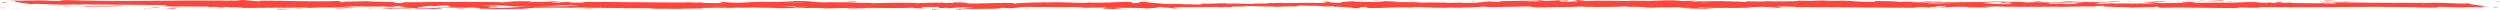 <?xml version="1.0" encoding="utf-8"?>
<!-- Generator: Adobe Illustrator 24.0.0, SVG Export Plug-In . SVG Version: 6.00 Build 0)  -->
<svg version="1.1" id="Layer_1" xmlns="http://www.w3.org/2000/svg" xmlns:xlink="http://www.w3.org/1999/xlink" x="0px" y="0px"
	 viewBox="0 0 774 3" style="enable-background:new 0 0 774 3;" xml:space="preserve">
<style type="text/css">
	.st0{clip-path:url(#SVGID_2_);}
	.st1{fill-rule:evenodd;clip-rule:evenodd;fill:#FF4439;}
</style>
<g>
	<defs>
		<rect id="SVGID_1_" width="774" height="3"/>
	</defs>
	<clipPath id="SVGID_2_">
		<use xlink:href="#SVGID_1_"  style="overflow:visible;"/>
	</clipPath>
	<g class="st0">
		<path class="st1" d="M1,2.4c-1.2,0-0.7,0.1-1,0.1C1.9,2.6,1,2.4,1,2.4z"/>
		<path class="st1" d="M19.9,2l-0.5,0.1L22.3,2H19.9z"/>
		<path class="st1" d="M37.3,2c-1.7-0.2-6.5,0-9.6,0l-0.5-0.1l-1.4,0.2C29.7,2.2,34.7,2,37.3,2z"/>
		<path class="st1" d="M46.9,2.6c-0.5-0.1,1.9-0.1-2.2,0h0.5C45.5,2.6,46,2.6,46.9,2.6z"/>
		<path class="st1" d="M45,2.6C43.1,2.6,46.2,2.8,45,2.6L45,2.6z"/>
		<path class="st1" d="M53.6,2.6l-2.4,0.1c0.5,0.1,2.6,0.1,1.9,0.1C55.5,2.8,55,2.8,53.6,2.6z"/>
		<path class="st1" d="M56,2.4h-1.2C54.8,2.5,55.3,2.5,56,2.4z"/>
		<path class="st1" d="M51.9,2.5l2.6-0.1c-0.2,0-0.5-0.1-1.2,0C53.6,2.4,53.1,2.5,51.9,2.5z"/>
		<path class="st1" d="M50.5,2.5c-1.4-0.1-3.1-0.1-0.7-0.2C45,2.4,45.7,2.5,50.5,2.5z"/>
		<path class="st1" d="M38.3,1.8l-1.9-0.1l-1.7,0.1C35.7,1.8,38.5,1.9,38.3,1.8z"/>
		<path class="st1" d="M68.9,2.8l-1-0.2l-1.9,0.1C67,2.6,68.7,2.6,68.9,2.8z"/>
		<path class="st1" d="M67.7,2.5l2.9-0.1C68.2,2.4,67.7,2.5,67.7,2.5z"/>
		<path class="st1" d="M56.2,2.2l-4.3,0.1l5.3-0.1H56.2z"/>
		<path class="st1" d="M79.2,2.8l-1.7,0.1l2.9-0.1H79.2z"/>
		<path class="st1" d="M85.9,2.8C84.7,2.9,87.6,3,86.2,3c1.9,0,3.4-0.1,4.8-0.2C89.7,2.9,88.1,2.9,85.9,2.8z"/>
		<path class="st1" d="M93.6,2.6c-0.7,0-1.4,0.1-2.4,0.1C92.1,2.8,92.9,2.8,93.6,2.6z"/>
		<path class="st1" d="M75.2,2.4c0.2,0,0.7,0.1,2.2,0.1l-1.2-0.1C75.9,2.4,75.6,2.4,75.2,2.4z"/>
		<path class="st1" d="M76.1,2.4c1.2,0,1.9,0,2.4,0C78.3,2.5,77.5,2.4,76.1,2.4z"/>
		<path class="st1" d="M63.4,2.3c1.7-0.1,5-0.2,1.7-0.4C63.9,2,65.8,2.2,63.4,2.3z"/>
		<path class="st1" d="M73.5,2.3h-2.9c0,0,0.5,0.1-0.2,0.1L73.5,2.3z"/>
		<path class="st1" d="M74.9,2.2l-1.4,0.1h1.2L74.9,2.2z"/>
		<path class="st1" d="M88.8,2.5c1.2-0.1,2.6-0.1,4.1-0.1c-1.7,0-3.4,0-5,0C87.6,2.4,86.9,2.5,88.8,2.5z"/>
		<path class="st1" d="M87.6,2.4c-1.2,0-1.9,0-2.6,0.1c1,0,1.9,0,2.9,0C88.1,2.4,88.1,2.3,87.6,2.4z"/>
		<path class="st1" d="M97.9,2.6c-0.7,0-1.4-0.1-2.2-0.1C96.5,2.5,97.6,2.6,97.9,2.6z"/>
		<path class="st1" d="M83.3,2.5c0.7,0,1.2-0.1,1.7-0.1c-0.7,0-1.4,0-2.2,0L83.3,2.5z"/>
		<path class="st1" d="M112.5,1.3c-0.2,0.1-3.6,0.2-6.2,0.1c-2.9,0.1-1,0.6,1.4,1c0-0.1,0-0.1,2.9-0.2c-1-0.1-6.2-0.2-3.8-0.4
			c3.8-0.1,3.1,0,5,0.1c-1.4-0.2,4.8-0.2,4.1-0.6l-3.4,0.1C112.2,1.4,113.4,1.4,112.5,1.3z"/>
		<path class="st1" d="M102.4,2.4h-1.2c1.4,0,2.4,0.1,4.1,0.2c1.9-0.1,2.4-0.1,2.4-0.2H102H102.4z"/>
		<path class="st1" d="M96,2.4c1-0.1,3.8-0.2,1.9-0.5c-3.4,0-2.4,0.1-4.5,0.2C99.1,2.2,91.9,2.3,96,2.4c-1.2,0-2.2,0-3.1,0
			C93.8,2.4,94.8,2.5,96,2.4l-0.2,0.1L96,2.4c1.7,0,0.2,0-0.2,0h5.5C100,2.4,98.6,2.4,96,2.4z"/>
		<path class="st1" d="M70.4,1.7c-0.5,0-0.7,0.1-2.2,0.1c-1.2,0,0-0.1,0-0.1c-0.7,0-2.9,0.1-0.2,0.2h0.5c2.2,0.1,5,0.2,4.8,0.2
			C72.5,1.9,71.8,1.8,70.4,1.7z"/>
		<path class="st1" d="M83.3,2l4.5-0.1l-2.4-0.1l0.2,0.1C83,1.8,83.5,1.9,83.3,2z"/>
		<path class="st1" d="M108.4,2.5l-0.5,0.1l2.6-0.2L108.4,2.5z"/>
		<path class="st1" d="M114.4,2.5l-0.2,0.1l1.7-0.1H114.4z"/>
		<path class="st1" d="M443,0.6l-0.2,0.1C443.2,0.6,443.5,0.6,443,0.6z"/>
		<path class="st1" d="M261.8,2.5c1.9,0.1,4.1,0.4,3.8,0.2l-0.7-0.1C263.7,2.5,262.5,2.5,261.8,2.5z"/>
		<path class="st1" d="M362.6,1.4h-0.5c-0.5,0.1-1,0.1-1.4,0.1C361.4,1.6,361.9,1.6,362.6,1.4z"/>
		<path class="st1" d="M364,0.7l2.6,0.1C365.9,0.8,365.2,0.8,364,0.7z"/>
		<path class="st1" d="M506.4,0.4l1.7-0.1C505.5,0.2,506.7,0.4,506.4,0.4z"/>
		<path class="st1" d="M175.9,2.4c1.7,0.1,3.1,0.1,4.3,0.1C178.1,2.4,176.4,2.3,175.9,2.4z"/>
		<path class="st1" d="M449,2.4c0.7,0,1.2-0.1,1.2-0.1C449.2,2.3,448.7,2.3,449,2.4z"/>
		<path class="st1" d="M185,2.5c-0.2,0-0.5,0-1,0c-1.2,0-2.4,0-4.1,0C181.7,2.6,183.3,2.6,185,2.5z"/>
		<path class="st1" d="M138.6,2.5C137.4,2.5,138.3,2.6,138.6,2.5L138.6,2.5z"/>
		<path class="st1" d="M132.4,1.9c0.2,0,0.5,0,0.5-0.1L132.4,1.9z"/>
		<path class="st1" d="M136.9,2.5c-0.5,0-0.7,0-1.2,0C135.7,2.5,135.9,2.6,136.9,2.5z"/>
		<path class="st1" d="M299.4,0.6c-1.9,0.2-3.1,0.2-4.5,0.1l1.4,0.5L299.4,0.6z"/>
		<path class="st1" d="M476.3,0.5l-3.1-0.1c3.8-0.2,6.7-0.1,3.6-0.4c-0.5,0.5-12.4,0-12.9,0.6l-2.2-0.1c0.7,0,0.7,0,1.2,0
			c-4.1-0.2-3.1,0.4-8.4,0.4c-1.9,0-3.1-0.1-1.9-0.1l-4.1,0.1c-1.2,0-1-0.1,0.2-0.1h-6.2c-1,0.1-2.9,0.2-3.8,0.2
			c-1.7-0.1,0.7,0,0.5-0.1L435.6,1c-1.4-0.1,1.4-0.2,3.8-0.2c-3.4-0.5-2.9,0.1-9.8-0.1l3.4-0.1c-2.2-0.4-4.8-0.2-8.4-0.4
			c1,0.1,7.4,0.5,3.6,0.6c-1,0-2.4-0.1-4.5,0c0-0.2-1.9-0.1-4.5-0.1l0.2-0.2c-2.6,0.1-2.4,0.2-4.1,0.4c-3.1,0-3.6-0.2-4.3-0.4
			c-4.8,0,3.4,0.4-2.4,0.4c-4.1-0.1-6.7,0-11.5,0.1c-2.9-0.1,0.5-0.1-0.5-0.2l-2.4,0.2c-0.7,0-0.5-0.1-0.2-0.1
			c-2.2,0.1-0.2,0.2-3.4,0.4c-1,0.2-6.7-0.4-10.8-0.1c-1-0.1,0.5-0.1,0.2-0.2c-5.5,0.2-4.8,0.1-9.3,0.5l-3.8-0.1
			c2.9,0.2-0.7,0.4-4.1,0.6c1,0.1,1.9,0.1,2.4,0.2l-5,0.1c-0.7,0,0-0.1,0.7-0.2c-0.2,0-0.7,0-1,0.1c-1.9-0.1-1-0.2,0.5-0.4
			c0.7,0,1.2,0.1,1.9,0.1c1.2-0.1,2.4-0.4,2.2-0.5c-0.2,0-1,0-1.7,0.1c0.2,0,0.5-0.1,0.5-0.1c-0.2,0-0.7,0-1.4,0.1l-1.2-0.2
			l-0.2,0.1l-6.7-0.1c-4.8,0.2-8.9,0.7-16.5,0.8c1.9-0.2,0.5-0.4,0.5-0.6c2.2,0.2,6-0.1,9.8,0c-2.2,0-1.7-0.1-1.2-0.2l-6.9,0.2
			c0.2-0.2-1.4-0.1-3.4-0.2c1.4,0.4-5.3,0.2-8.1,0.4c-0.2-0.1,0.5-0.2,4.1-0.2c-3.8-0.2-5,0.5-8.9,0.2c1,0,1.2,0,1.7,0
			c-1.9,0.1-6.9,0-5.7-0.1h1c-5.7,0-17.2,0-18,0.4c0,0,0.7-0.4,1.2-0.5l-10.1,1.1c1-0.2-2.6-1,2.2-1.1c-1.4,0-3.1-0.1-5.7,0
			c1,0,2.4,0.4,1,0.5c-3.4-0.4-2.4-0.1-6.7-0.5c1.4,0.1-0.2,0.5-2.4,0.5c0.2-0.1-0.2-0.5,0.7-0.5h-6c1.4-0.1,0.2-0.4-1-0.5
			c0.5,0.1-4.8,0-6.2,0l2.4,0.1c-6.2-0.1-6,0.6-12.2,0.6c0.7-0.1,1.9-0.6-1.2-0.6c-1.4,0.2-6.2,1.1-11.7,1.2l-1-0.1L241.2,2
			c2.6-0.4,9.8-1.1,13.6-1.3c-2.4-0.1-0.7-0.1-4.1-0.1c-1.2-0.1,1.9-0.2,2.9-0.2l-7.9-0.1c0.2,0.2-6,0.2-5.7,0.5l8.6-0.2
			c0.2,0.2-5,0.7-10.5,0.7c-1.4-0.1,1-0.5,1-0.6c-0.7,0.1-5.3,0.1-6,0.1l2.4-0.1c-3.1-0.1-5,0.4-8.9,0.1c-1.2,0-3.8-0.4-4.1-0.2
			c2.2,0.4,2.6,1.2,1.2,1.4c-0.5,0-6.9-0.2-8.4-0.5c-2.2-0.2,3.1-0.6,1.4-0.7c0,0.1-1.2,0.1-1.7,0.2c-1.4-0.1,0.5-0.2-2.4-0.2
			c-0.5,0.2-6,0-1.4,0.2c-2.9,0.1-3.1,0-6.5,0c1.2,0.1-3.1,0.6-6,0.7c0.2-0.1-0.5-0.1-0.7-0.2c-6,0-9.1-0.1-14.8-0.1
			c-0.5-0.1-3.1-0.1-2.2-0.2c-0.7,0-1.4,0.1-3.3,0.1c-3.4-0.2,3.8,0,1.2-0.4c-0.2,0.1-4.5,0.2-6.9,0.4c0.7,0.2,5.7,0,8.1,0
			c0,0.4-4.3,0.7-10.1,0.8c-4.5,0.1-1.9-0.2-2.9-0.1c-8.6,0-7.4,0.6-14.6,0.4c-2.9-0.2-0.2-0.4-0.7-0.6c3.8-0.1,5.7,0.1,8.4,0.1
			l-3.1-0.1c1.2-0.1,3.8-0.1,5,0c-2.4-0.2-14.6,0-21.3-0.2c-1.2,0.1-3.4,0.1-2.2,0.2h2.2c1.9,0.1-4.1,0.2-1.2,0.4
			c-2.9,0.1-6,0.4-10.1,0.2L129,2c0,0.1,2.6,0.1,3.8,0.1c-1.7,0.1-6.2-0.4-7.9,0l2.9,0.1c-2.9,0.1-6.5,0.4-9.8,0.4
			c1.7,0.2,0.7,0,3.4,0.2c-2.2-0.4,9.1,0,5.5-0.4c2.6,0.4,4.5,0.1,7.9,0.4c0-0.1-1.2-0.1,1.7-0.1l0.7-0.1h0.2h-0.2
			c-0.7,0-1.2-0.1-1.4-0.1c1.4-0.2,6.2-0.1,7.9-0.2c1.7,0-0.7,0.1,0.2,0.1l2.4-0.1c0.2,0.1,4.8,0.2,0.5,0.4h3.8
			c2.2,0.1,5.3,0.1,7.2,0.1c1.7,0,4.5-0.2,2.9,0l5-0.4c5.7,0,12-0.2,18.7,0c1.9,0,4.1-0.1,7.2,0l0.7,0.1c2.4,0,7.4,0.1,8.6,0
			c2.6,0.4,12.2,0.1,16.5,0.1l0.2-0.2c3.1,0,6,0,9.8-0.1l-0.2-0.1c2.9,0,8.1,0.2,13.2,0.2c-0.2,0.1-1.7,0-2.6,0
			c6.2,0.4,12.9-0.2,18.4,0c1.4,0,2.4,0,3.4,0h-0.2l0.5,0c0.7,0,1.2,0.1,1.9,0.1c-0.5,0-1.2-0.1-1.7-0.1c1,0,2.6,0,4.3-0.1l0.7,0.2
			h0.5c1.7,0.1,1.2-0.1,0.5-0.2c0.7,0,1.4-0.1,2.2-0.1c1.2,0.4,4.1-0.1,6,0.2c1-0.1,7.9-0.1,8.9-0.5c0,0,0.5,0.1-0.2,0.1
			c1.7,0,3.6,0.1,5,0l0.7,0.2l3.8-0.4c2.4,0.1,3.4,0.2,1,0.4c5.7-0.2,4.5-0.1,9.3-0.4L302.3,2c1.7,0,4.5-0.2,5.5-0.1
			c3.8,0.2,18.9,0,28.7,0.4c-1.9-0.5,4.5,0.2,5-0.1c0.5,0.1,1.9,0.1,0.2,0.2c5-0.1,7.7,0.1,11-0.1c0.5,0.1-1,0.1-0.5,0.2
			c0.5,0,1.7-0.1,2.2,0c0.5,0.1-0.7,0.1-1.4,0.1c5,0,5.7-0.4,6-0.6c2.6,0.1,3.8,0.1,5.7-0.1c1,0.1,2.4,0.2-0.7,0.2
			c1.7,0,11,0.1,11-0.1c0.5,0.1,2.4,0,2.9,0c4.1,0,4.3,0,8.4,0h-1.2c1.7-0.4,3.4-0.1,6.5-0.1c7.2,0.2,3.1-0.1,10.3,0.1l-0.5-0.2
			c0.7-0.4,6.5,0.2,10.5,0.1l-1.4-0.1c2.4-0.1,6.5,0.6,8.6,0.6c0.5,0-0.7,0-1.4,0.1c6,0.2,0.7-0.2,5.3-0.4c0.7,0.1-1,0.4,1.9,0.4
			c1.4,0.1,8.6-0.5,12.9-0.1c-1-0.1-1.9-0.2,0.2-0.2c3.1,0,8.6,0.4,11.5,0.1c0.5,0,0.5,0,0.5,0.1c2.4-0.1,7.9-0.1,9.3-0.4
			c2.2,0.6,15.1-0.4,15.1,0.2h7.4h-0.2c4.8,0,6.5-0.1,8.1-0.2c1.2,0,0.2,0.1,0.2,0.1c6.9,0.1,7.7,0.1,13.6-0.2l0.7,0.2
			c1.7-0.1,10.1,0.4,17,0.1c0,0-0.2,0.1-0.7,0.1c7.7-0.2,18.4,0.5,21.3-0.1l5-0.1c-6.7,0,1-0.4-1.7-0.5c2.6,0,6.7,0.2,3.6,0.2h-0.5
			c-1.2,0.4,8.1,0.1,7.9,0.4c12.9,0,25.6,0.2,37.8,0.2l-1.4-0.2h4.3c1.2,0.1,1.4,0.2-1.4,0.2c1.4-0.1,5-0.4,5-0.5
			c6,0.1-2.2,0.4-0.5,0.4h2.4h-0.5c1.9-0.1,2.2-0.2,5.7-0.2c2.4,0,1.2,0.1,2.2,0.2c0,0,0.2,0,1.4,0h5.3l-2.2-0.2
			c2.4-0.1,5,0,2.6-0.2c3.6,0.4,19.9,0.1,22,0.2C642.4,2,645.7,2,649.5,2c-1,0-1.7-0.2,1.9-0.2c-1.2,0.5,6.5,0.2,9.3,0.6
			c-2.6-0.2,10.1-0.1,6-0.4c2.9,0,0.2,0.2,2.4,0.4c6.9-0.2,15.3,0.1,23.9,0.1c0.2-0.1-1.2-0.1,0.5-0.2l4.5,0.1
			c1.7,0,1.7-0.4,4.5-0.1c-0.5,0-1.2-0.1,0-0.1c17,0.2,34.5-0.4,51.5,0.2c-2.4-0.1-0.7-0.1,1-0.1c-1.2,0,0-0.1-0.2-0.2l7.2,0.2
			c1.2-0.2,7.7,0,8.4-0.2h-2.2c3.1-0.2-4.1-0.6-3.8-1.1c-3.4,0.4-8.9-0.5-14.4,0c-1.2-0.1,1-0.1,0.5-0.2c-1.4,0.1-3.1,0.2-6.2,0.1
			h0.2c-8.9,0-12.7-0.1-22.5-0.2l0.7,0.2c-2.2,0-2.6-0.1-3.6-0.1c-2.4,0.2,6,0,3.8,0.4c-2.9-0.4-15.1,0-17-0.5c-3.4,0,1,0.2-2.4,0.2
			l-1-0.1l-0.5,0.1c-2.2,0-3.1-0.1-3.4-0.2c0.5,0,1.4,0,2.2,0c-2.9-0.1-7.9,0-8.9,0l3.1,0.1c-8.9,0.1-19.9,0-28.5,0.2l0.7,0.1
			c-6.7,0.1-5.3-0.1-12.4,0h0.2c-1.4,0.1-3.4,0.1-5.3,0.1c1.9-0.1-3.4-0.2-1-0.4c-7.2,0.1-3.6,0.1-8.1,0.5l-1.2-0.1
			c-1.9-0.1-1.9,0-5.5,0c2.9-0.1-2.4-0.2,1-0.4c-7.7-0.4-11.2,0.4-14.8-0.1c-3.6,0.4,6.5,0.2,4.5,0.4c1.7,0.1-2.9,0.4-5.3,0.2
			c-2.4,0-4.1-0.5-10.3-0.5c0.7,0,0.7,0,1.2,0c-2.4-0.1-4.5,0.1-7.2,0c-1.7,0.2-3.6,0-4.1,0.2l5.5-0.1c-3.1,0.1-6.2,0.5-11.2,0.2
			c0.5-0.1,1.9-0.1,3.1-0.2c-1.4-0.1-2.9,0-4.5,0c0.5-0.4,6.7-0.1,10.3-0.4c-1.7-0.1-6.5,0.2-4.8-0.1c-2.4,0.5-6,0-10.1,0.2l0.2-0.2
			c-0.7,0-1.9,0.1-3.1,0.1l2.2-0.2c-3.3,0.2-6.5-0.1-9.6-0.1c6.7,0,1.4,0.2,4.3,0.4c-8.4,0.2-4.8-0.5-14.1-0.4
			c1.2,0,4.8,0.1,2.6,0.2c-1.7,0-4.1-0.1-5.3-0.2c-6.2,0,1,0.2-1.7,0.4c-2.2-0.2-3.1,0.1-5.7,0.1V0.5c-6.9-0.1-1.9,0.4-8.1,0.2
			l2.6-0.2l-3.4,0.1l0.7-0.2c-3.6,0.1-4.8,0.1-8.1,0c0.7,0.1-0.5,0.4-3.6,0.4c-2.2-0.1,1.2-0.2-3.1-0.1c1-0.1,2.2-0.2,4.1-0.1
			l1.2-0.1c-2.4-0.1-5.7,0-7.4,0c0.7,0,1.4,0,1.7,0l-6.5,0.2c-1-0.1-0.2-0.1,0.5-0.2c-1.2,0-2.2,0.1-4.1,0.1
			c0.5-0.1,0.5-0.4,3.1-0.4l-6,0.1c-0.5-0.1-3.1-0.2-2.4-0.2c-3.4-0.1-8.1,0.4-12.7,0.1c-0.2,0-0.7,0.1-1.7,0.1
			c-4.3,0-7.9-0.2-12.9,0L488.5,0c-3.8,0.1,3.8,0.4-2.6,0.5c-4.5,0.1-1.7-0.2-3.4-0.4c-2.2,0.1-6.2,0.4-10.5,0.2
			C473.9,0.5,475.1,0.6,476.3,0.5z M428.4,0.6c1,0,2.9-0.1,3.4,0C430.8,0.8,430.1,0.7,428.4,0.6z M355.6,1.1c0.7-0.1,1.7,0,2.9,0
			C357.6,1.2,356.6,1.2,355.6,1.1z M152.5,2.4C154.6,2.5,153.9,2.4,152.5,2.4L152.5,2.4z M148.1,2.3C147.9,2.4,147.9,2.4,148.1,2.3
			c0,0,1,0,2.2,0C150.1,2.3,149.6,2.3,148.1,2.3z M610.3,2.3h-0.7C611.3,2.2,610.8,2.2,610.3,2.3z"/>
		<path class="st1" d="M363.8,0.8l0.5,0.1C364.5,1,364.5,0.8,363.8,0.8z"/>
		<path class="st1" d="M506.2,0.5h0.2V0.4L506.2,0.5z"/>
		<path class="st1" d="M214.9,0.7c1,0,1.4,0.1,1.7,0.1C216.6,0.8,216.4,0.7,214.9,0.7z"/>
		<path class="st1" d="M125.4,2.6h2.9c-1.4,0-1.9,0-2.4-0.1C125.9,2.6,126.4,2.6,125.4,2.6z"/>
		<path class="st1" d="M101.5,1.4c-0.5,0-1,0-1.2,0v0.1C102.2,1.6,103.4,1.6,101.5,1.4z"/>
		<path class="st1" d="M123,2c-0.2-0.1-1.9-0.1-3.8-0.1h0.2C118.7,2.2,120.9,2.2,123,2z"/>
		<path class="st1" d="M118.5,1.9c-0.5,0-1.2,0-1.7,0C116.6,2,117.5,1.9,118.5,1.9z"/>
		<path class="st1" d="M142.9,2.4c-1,0-0.5,0.2-1.2,0.1C140.7,2.8,147.9,2.3,142.9,2.4z"/>
		<path class="st1" d="M121.3,1.6l0.7,0.1l1-0.1H121.3z"/>
		<path class="st1" d="M136.7,1.7h-3.1c0,0-0.2,0-0.7,0.1C134.5,1.7,136.7,1.7,136.7,1.7z"/>
		<path class="st1" d="M125.6,1.4h0.7l2.4,0.1L125.6,1.4z"/>
		<path class="st1" d="M169.7,1.7h3.4c0.2-0.1-0.5-0.1-1.9-0.1C170.4,1.6,169.2,1.7,169.7,1.7z"/>
		<path class="st1" d="M159.6,1.2c1,0,1,0.1,1.4,0.1V1.1L159.6,1.2z"/>
		<path class="st1" d="M169.4,1.1c0.2-0.1,4.8-0.2,0.7-0.1C169.7,1,166.3,1.1,169.4,1.1z"/>
		<path class="st1" d="M220.2,1.4h-1l0.2,0.4L220.2,1.4z"/>
		<path class="st1" d="M264.9,0.5c-4.1-0.1-1,0.2-4.5,0.1c-1,0.1,2.9,0.1,1.9,0.1C264.7,0.6,265.9,0.7,264.9,0.5z"/>
		<path class="st1" d="M262.3,0.7c-0.5,0-0.7,0-1.2,0C261.8,0.8,262.1,0.7,262.3,0.7z"/>
		<path class="st1" d="M766.8,2.4l2.6,0.1l-1.7-0.1H766.8z"/>
		<path class="st1" d="M771.8,2.2l0.7,0.2l1.4-0.2C773.5,2.2,772.3,2.3,771.8,2.2z"/>
		<path class="st1" d="M421.2,0.1c0.2,0.1,0.7,0.1,1.9,0.1L421.2,0.1z"/>
		<path class="st1" d="M456.2,0.4h-0.7l1.2,0.2L456.2,0.4z"/>
		<path class="st1" d="M485.4,0c-1.2,0-2.6,0-3.8,0C484.2,0,485.6,0.4,485.4,0z"/>
		<path class="st1" d="M773,0.6c1.2,0,0.7-0.1,1-0.1C772.1,0.4,773,0.6,773,0.6z"/>
		<path class="st1" d="M754.1,1l0.5-0.1l-2.9,0.2L754.1,1z"/>
		<path class="st1" d="M736.7,1c1.7,0.2,6.5,0,9.6,0l0.5,0.1l1.4-0.2C744.3,0.8,739.3,1,736.7,1z"/>
		<path class="st1" d="M727.1,0.4c0.5,0.1-2.2,0.1,2.2,0h-0.5C728.5,0.4,728,0.4,727.1,0.4z"/>
		<path class="st1" d="M729,0.4C730.9,0.4,727.8,0.2,729,0.4L729,0.4z"/>
		<path class="st1" d="M720.4,0.4l2.4-0.1c-0.5-0.1-2.6-0.1-1.9-0.1C718.5,0.2,719,0.2,720.4,0.4z"/>
		<path class="st1" d="M718,0.6h1.2C719.2,0.5,718.7,0.5,718,0.6z"/>
		<path class="st1" d="M722.1,0.5l-2.6,0.1c0.2,0,0.5,0.1,1.2,0C720.4,0.6,720.9,0.5,722.1,0.5z"/>
		<path class="st1" d="M723.5,0.5c1.4,0,3.1,0.1,0.7,0.2C729,0.6,728.3,0.5,723.5,0.5z"/>
		<path class="st1" d="M735.7,1.2l1.9,0.1l1.4-0.1C738.3,1.2,735.5,1.1,735.7,1.2z"/>
		<path class="st1" d="M705.1,0.2l1,0.2l1.9-0.1C707,0.4,705.3,0.4,705.1,0.2z"/>
		<path class="st1" d="M706.3,0.5l-2.6,0.1C705.8,0.6,706.3,0.6,706.3,0.5z"/>
		<path class="st1" d="M717.8,1l4.3-0.2L716.8,1H717.8z"/>
		<path class="st1" d="M694.8,0.2l1.7-0.1l-2.9,0.2L694.8,0.2z"/>
		<path class="st1" d="M688.1,0.2c1.2-0.1-1.4-0.2-0.2-0.2c-1.9,0-3.4,0.1-4.8,0.2C684.3,0.1,685.9,0.1,688.1,0.2z"/>
		<path class="st1" d="M680.4,0.4c0.7,0,1.4-0.1,2.4-0.1C681.9,0.2,681.1,0.2,680.4,0.4z"/>
		<path class="st1" d="M698.8,0.6c-0.2,0-0.7-0.1-2.2-0.1l1,0.1C698.1,0.6,698.4,0.6,698.8,0.6z"/>
		<path class="st1" d="M697.9,0.6c-1.2,0-1.9,0-2.4,0C695.7,0.5,696.5,0.6,697.9,0.6z"/>
		<path class="st1" d="M710.6,0.7c-1.7,0.1-4.8,0.2-1.7,0.4C710.1,1,708.2,0.8,710.6,0.7z"/>
		<path class="st1" d="M700.5,0.7h2.9c0,0-0.5-0.1,0.2-0.1L700.5,0.7z"/>
		<path class="st1" d="M699.1,0.8l1.4-0.1h-1.2L699.1,0.8z"/>
		<path class="st1" d="M685.2,0.5c-1.2,0.1-2.6,0.1-4.1,0.1c1.7,0,3.4,0,5,0C686.4,0.6,687.1,0.5,685.2,0.5z"/>
		<path class="st1" d="M686.4,0.6c1.2,0,1.9,0,2.6,0c-1,0-1.9,0-2.9,0C685.9,0.6,685.9,0.7,686.4,0.6z"/>
		<path class="st1" d="M676.1,0.4c0.7,0,1.4,0.1,2.2,0.1C677.5,0.5,676.4,0.4,676.1,0.4z"/>
		<path class="st1" d="M690.7,0.5c-0.7,0-1.2,0.1-1.7,0.1c0.7,0,1.4,0,2.2,0L690.7,0.5z"/>
		<path class="st1" d="M661.5,1.7c0.2-0.1,3.4-0.2,6.2-0.1c2.9-0.1,1-0.7-1.4-1c0,0.1,0,0.1-2.9,0.2c1,0.1,6.2,0.2,3.8,0.4
			c-3.8,0.1-3.1,0-5-0.1c1.4,0.2-4.8,0.2-4.1,0.6l3.4-0.1C661.8,1.6,660.6,1.6,661.5,1.7z"/>
		<path class="st1" d="M671.6,0.6h1.2c-1.4,0-2.4-0.1-4.1-0.2c-1.9,0.1-2.4,0.1-2.4,0.2h5.7H671.6z"/>
		<path class="st1" d="M678,0.6c-1,0.1-3.6,0.2-1.9,0.4c3.4,0,2.4-0.1,4.5-0.2C674.9,0.8,682.1,0.7,678,0.6c1.2,0,2.2,0,3.1,0
			C680.2,0.6,679.2,0.5,678,0.6l0.2-0.1L678,0.6c-1.7,0-0.2,0,0.2-0.1l-5.5,0.1C674,0.6,675.4,0.6,678,0.6z"/>
		<path class="st1" d="M703.6,1.3c0.5,0,0.7-0.1,2.2-0.1c1.2,0,0,0.1,0,0.1c0.7,0,2.9-0.1,0.2-0.2h-0.5c-2.2,0-5-0.2-4.8-0.2
			C701.5,1.1,702.2,1.2,703.6,1.3z"/>
		<path class="st1" d="M690.7,1l-4.5,0.1l2.4,0.1V1.1C691,1.2,690.5,1.1,690.7,1z"/>
		<path class="st1" d="M665.6,0.5l0.5-0.1l-2.6,0.2L665.6,0.5z"/>
		<path class="st1" d="M659.6,0.5l0.2-0.1l-1.7,0.1H659.6z"/>
		<path class="st1" d="M512.2,0.5c-1.9-0.1-4.1-0.4-3.8-0.2l0.7,0.1C510.3,0.5,511.5,0.5,512.2,0.5z"/>
		<path class="st1" d="M411.4,1.6h0.5c0.5,0,1-0.1,1.4-0.1C412.8,1.4,412.1,1.6,411.4,1.6z"/>
		<path class="st1" d="M410,2.3l-2.6-0.1C408.1,2.2,408.8,2.2,410,2.3z"/>
		<path class="st1" d="M267.6,2.6l-1.7,0.1C268.5,2.8,267.3,2.6,267.6,2.6z"/>
		<path class="st1" d="M598.1,0.6c-1.7-0.1-3.1-0.1-4.3-0.1C595.9,0.6,597.6,0.7,598.1,0.6z"/>
		<path class="st1" d="M325,0.6c-0.7,0-1.2,0.1-1.2,0.1C324.8,0.7,325.3,0.7,325,0.6z"/>
		<path class="st1" d="M589,0.5c0.2,0,0.7,0,1,0c1.2,0,2.4,0,4.1,0C592.3,0.4,590.7,0.4,589,0.5z"/>
		<path class="st1" d="M641.6,1.1c-0.2,0-0.5,0-0.5,0.1L641.6,1.1z"/>
		<path class="st1" d="M637.1,0.5c0.5,0,0.7,0,1.2,0C638.3,0.5,638.1,0.4,637.1,0.5z"/>
		<path class="st1" d="M474.6,2.4c1.9-0.2,3.1-0.2,4.5-0.1l-1.4-0.5L474.6,2.4z"/>
		<path class="st1" d="M297.7,2.5l3.1,0.1c-3.8,0.2-6.7,0.1-3.6,0.4c0.5-0.5,12.4,0,12.9-0.6l2.2,0.1c-0.7,0-0.7,0-1.2,0
			c4.1,0.2,3.1-0.4,8.4-0.4c1.9,0,3.1,0.1,1.9,0.1l4.1-0.1c1.2,0,1,0.1-0.2,0.1h6.2c1-0.1,2.9-0.2,3.8-0.2c1.7,0.1-0.7,0-0.5,0.1
			l3.6-0.1c1.4,0.1-1.4,0.2-3.8,0.2c3.4,0.5,2.9-0.1,9.8,0.1L341,2.5c2.2,0.4,4.8,0.2,8.4,0.4c-1-0.1-7.4-0.5-3.6-0.6
			c1,0,2.4,0,4.5,0c0,0.2,1.9,0.1,4.5,0.1l-0.2,0.2c2.6-0.1,2.4-0.2,4.1-0.4c3.1,0,3.6,0.2,4.3,0.4c4.8,0-3.4-0.4,2.4-0.4
			c4.1,0.1,6.7,0,11.5-0.1c2.9,0.1-0.5,0.1,0.5,0.2l2.4-0.2c0.7,0,0.5,0.1,0.2,0.1c2.2-0.1,0.2-0.2,3.4-0.4c1-0.2,6.7,0.4,10.8,0.1
			c1,0.1-0.5,0.1-0.2,0.2c5.5-0.2,4.8-0.1,9.3-0.5l3.8,0.1c-2.9-0.2,0.7-0.4,4.1-0.6c-1-0.1-1.9-0.1-2.4-0.2l5.3,0.1
			c0.7,0,0,0.1-0.7,0.2c0.2,0,0.7,0,1,0c1.9,0.1,1,0.2-0.5,0.4c-0.7,0-1.2-0.1-1.9-0.1c-1.2,0.1-2.4,0.4-2.2,0.5c0.2,0,1,0,1.7-0.1
			c-0.2,0-0.5,0.1-0.5,0.1c0.2,0,0.7,0,1.4-0.1l1.2,0.2l0.2-0.1l6.7,0.1c4.8-0.2,8.9-0.7,16.5-0.8c-1.9,0.2-0.5,0.4-0.5,0.6
			c-2.2-0.2-6,0.1-9.8,0c2.2,0,1.7,0.1,1,0.2l6.9-0.2c-0.2,0.2,1.4,0.1,3.4,0.2c-1.4-0.4,5.3-0.2,8.1-0.4c0.2,0.1-0.5,0.2-4.1,0.2
			c3.8,0.2,5-0.5,8.9-0.2c-1,0-1.2,0-1.7,0c1.9-0.1,6.9,0,5.7,0.1h-1c5.7,0,17.2,0,18-0.4c0,0-0.7,0.4-1.2,0.5l10.8-1
			c-1,0.2,2.6,1-2.2,1.1c1.4,0,3.1,0.1,5.7,0c-1,0-2.4-0.4-1-0.5c3.4,0.4,2.4,0.1,6.7,0.5c-1.4,0,0.2-0.5,2.4-0.5
			c-0.2,0.1,0.2,0.5-0.7,0.5l5.5-0.5c-1.4,0.1-0.2,0.4,1,0.5c-0.5-0.1,4.8,0,6.2,0l-2.4-0.1c6.2,0.1,6-0.6,12.2-0.6
			c-0.7,0.1-1.9,0.6,1.2,0.6c1.4-0.2,6.2-1.1,11.7-1.2l1,0.1L533,1c-2.6,0.4-9.8,1.1-13.6,1.3c2.4,0.1,0.7,0.1,4.1,0.1
			c1.2,0.1-1.9,0.2-2.9,0.2l7.9,0.1c-0.5-0.2,6-0.2,5.7-0.5l-8.6,0.2c-0.2-0.2,5-0.7,10.5-0.7c1.4,0.1-1,0.5-1,0.6
			c0.7-0.1,5.3-0.1,6-0.1l-2.4,0.1c3.1,0.1,5-0.4,8.9-0.1c1.2,0,3.8,0.4,4.1,0.2c-2.2-0.4-2.6-1.2-1.2-1.4c0.5,0,6.9,0.2,8.4,0.5
			c2.2,0.2-3.1,0.6-1.4,0.7c0-0.1,1.2-0.1,1.7-0.2c1.4,0.1-0.5,0.2,2.4,0.2c0.5-0.2,6,0,1.4-0.2c2.9-0.1,3.1,0,6.5,0
			c-1.2-0.1,3.1-0.6,6-0.7c-0.2,0.1,0.5,0.1,0.7,0.2c6,0,9.1,0.1,14.8,0.1c0.5,0.1,3.1,0.1,2.2,0.2c0.7,0,1.4-0.1,3.4-0.1
			c3.3,0.2-3.8,0-1.2,0.4c0.2-0.1,4.5-0.2,6.9-0.4c-0.7-0.2-5.7,0-8.1,0c0-0.4,4.3-0.7,10.1-0.8c4.3,0,1.7,0.2,2.6,0.2
			c8.6,0,7.4-0.6,14.6-0.4c2.9,0.2,0.2,0.4,0.7,0.6c-3.8,0.1-5.7-0.1-8.4-0.1l3.1,0.1c-1.2,0.1-3.8,0.1-5,0.1
			c2.4,0.2,14.6,0,21.3,0.2c1.2-0.1,3.4-0.1,2.2-0.2H633c-1.7-0.2,4.3-0.4,1.4-0.4c2.9-0.1,6-0.4,10.1-0.2l0.7,0.2
			c0-0.1-2.6-0.1-3.8-0.1c1.7-0.1,6.2,0.4,7.9,0L646.4,1c3.1-0.1,6.7-0.4,10.3-0.4c-1.7-0.2-0.7,0-3.3-0.2c2.2,0.4-9.1,0-5.5,0.4
			c-2.6-0.4-4.5-0.1-7.9-0.4c0,0.1,1.2,0.1-1.7,0.1h-0.7h-0.2h0.2c0.7,0,1.2,0.1,1.4,0.1c-1.4,0.2-6.2,0.2-7.9,0.4
			c-1.7,0,0.7-0.1-0.2-0.1L628.5,1c-0.2-0.1-4.8-0.2-0.5-0.4l-3.8,0c-2.2-0.1-5.3-0.1-7.2-0.1c-1.7,0-4.5,0.2-2.9,0.1l-6,0.1
			c-5.7,0-12,0.2-18.7,0c-1.9,0-4.1,0.1-7.2,0l-0.7-0.1c-2.4,0-7.4-0.1-8.6,0c-2.4-0.6-11.7-0.2-16.3-0.4l-0.2,0.2
			c-3.1,0-6,0-9.8,0.1l0.2,0.1c-3.4,0.1-8.4-0.1-13.4-0.1c0.2-0.1,1.7,0,2.6,0c-6.2-0.4-12.9,0.2-18.4,0c-1.4,0.1-2.4,0-3.3,0h0.2
			h-0.5c-0.7,0-1.2-0.1-1.9-0.1c0.5,0,1.2,0.1,1.7,0.1c-1,0-2.6,0-4.3,0.1l-0.7-0.2h-0.5c-1.7-0.1-1.2,0.1-0.5,0.2
			c-0.7,0-1.4,0.1-2.2,0.1c-1.2-0.4-4.1,0.1-6-0.2c-1,0.1-7.9,0.1-8.9,0.5c0,0-0.5-0.1,0.2-0.1c-1.7,0-3.6-0.1-5,0l-0.7-0.2
			l-3.8,0.4c-2.4-0.1-3.4-0.2-1-0.4c-5.7,0.2-4.5,0.1-9.3,0.4l0.2-0.1c-1.7,0-4.5,0.2-5.5,0.1c-3.8-0.2-18.9,0-28.7-0.4
			c1.9,0.5-4.5-0.2-5,0.1c-0.5-0.1-1.9-0.1-0.2-0.2c-5,0.1-7.7-0.1-11,0.1c-0.5-0.1,1-0.1,0.5-0.2c-0.5,0-1.7,0.1-2.2,0
			c-0.5-0.1,0.7-0.1,1.4-0.1c-5,0-5.7,0.4-6,0.7C412.1,1,410.9,1,409,1.2c-1-0.1-2.4-0.2,0.7-0.2c-1.7,0-11-0.1-11,0.1
			c-0.5-0.1-2.4,0-2.9,0c-4.1,0-4.3,0-8.4,0h1.2c-1.7,0.4-3.3,0.1-6.5,0.1c-7.4-0.2-3.1,0.1-10.3-0.1l0.5,0.2
			c-0.7,0.4-6.5-0.2-10.5-0.1l1.4,0.1c-2.4,0.1-6.5-0.6-8.6-0.6c-0.5,0,0.7,0,1.4-0.1c-6-0.2-0.7,0.2-5.3,0.4
			c-0.7-0.1,1-0.4-1.9-0.4c-1.4-0.1-8.6,0.5-12.9,0.1c1,0.1,1.9,0.2-0.2,0.2c-3.1,0-8.6-0.4-11.5-0.1c-0.5,0-0.5,0-0.5-0.1
			c-2.4,0.1-7.9,0.1-9.3,0.4c-2.2-0.6-15.1,0.4-15.1-0.2H292l0.2-0.1c-4.8,0-6.5,0.1-8.1,0.2c-1.2,0-0.2-0.1-0.2-0.1
			c-6.9-0.1-7.7-0.1-13.6,0.2l-0.7-0.2c-1.7,0.1-10.1-0.4-17-0.1c0,0,0.2,0,0.7-0.1c-7.7,0.2-18.4-0.5-21.3,0.1l-5,0.1
			c6.7,0-1,0.4,1.7,0.5c-2.6,0-6.7-0.2-3.6-0.2h0.5c1.2-0.4-8.1-0.1-7.9-0.4c-12.9,0-25.6-0.2-37.8-0.2l1.4,0.2h-4.3
			c-1.2-0.1-1.4-0.2,1.4-0.2c-1.7-0.1-5,0.1-5.3,0.2c-6-0.1,2.4-0.4,0.5-0.4h-2.4h0.5c-1.9,0.1-2.2,0.2-5.7,0.2
			c-2.4,0-1.2-0.1-2.2-0.2c0,0-0.2,0-1.4,0H157l2.2,0.2c-2.4,0.1-5,0-2.6,0.2c-3.6-0.4-19.9-0.1-22-0.2c-3.4,0.1-6.7,0.1-10.5,0.1
			c1,0,1.7,0.4-1.9,0.2c1.2-0.5-6.5-0.2-9.3-0.6c2.6,0.2-10.1,0.1-6,0.4c-2.9,0-0.2-0.2-2.4-0.4C97.4,0.6,89,0.2,80.4,0.2
			c-0.2,0.1,1.2,0.1-0.5,0.2l-4.5-0.4c-1.7,0-1.7,0.4-4.5,0.1c0.5,0,1.2,0.1,0,0.1C54.1,0,36.6,0.6,19.4,0c2.4,0.1,0.7,0.1-1,0.1
			c1.2,0,0,0.1,0.2,0.2l-7.2-0.2c-1.2,0.2-7.7,0-8.4,0.2l2.2,0C2.2,0.6,9.6,1,9.1,1.3c3.4-0.4,8.9,0.5,14.4,0c1.2,0.1-1,0.1-0.5,0.2
			c1.4-0.1,3.1-0.2,6.2-0.1H29c8.9,0,12.7,0.1,22.5,0.2l-0.2,0.5c2.2,0,2.6,0.1,3.6,0.1c2.4-0.2-6,0-3.8-0.4c2.9,0.4,15.1,0,17,0.5
			c3.4,0-1-0.2,2.4-0.2l1,0.1L72,2.2c2.2,0,3.1,0.1,3.4,0.2c-0.5,0-1.4,0-2.2,0c2.9,0.1,7.9,0,8.9,0h-3.4c8.9-0.1,19.9,0,28.5-0.2
			L106.5,2c6.7-0.1,5.3,0.1,12.4,0h-0.2c1.4-0.1,3.3-0.1,5.3-0.1c-1.9,0.1,3.4,0.2,1,0.4c7.2-0.1,3.6-0.1,8.1-0.5l1.2,0.1
			c1.7-0.1,1.7-0.2,5.3-0.2c-2.9,0.1,2.4,0.2-1,0.4c7.7,0.4,11.2-0.4,14.8,0.1c3.6-0.4-6.5-0.2-4.5-0.4c-1.7-0.1,2.9-0.2,5.3-0.2
			c2.4,0,4.1,0.5,10.3,0.5c-0.7,0-0.7,0-1.2,0c2.2,0.1,4.5-0.1,7.2,0c1.7-0.2,3.6,0,4.1-0.2L169,1.9c3.1-0.1,6.2-0.5,11.2-0.2
			c-0.5,0.1-1.9,0.1-3.1,0.2c1.4,0.1,2.9,0,4.5,0c-0.5,0.4-6.7,0.1-10.3,0.4c1.7,0.1,6.5-0.2,4.8,0.1c2.4-0.5,6,0,10.1-0.2L186,2.4
			c0.7,0,1.9-0.1,3.1-0.1l-2.2,0.2c3.4-0.2,6.5,0.1,9.6,0.1c-6.7,0-1.4-0.2-4.3-0.4c8.4-0.2,4.8,0.5,14.1,0.4
			c-1.2,0-4.8-0.1-2.6-0.2c1.7,0,4.1,0.1,5.3,0.2c6.2,0-1-0.2,1.7-0.4c2.2,0.2,3.1-0.1,5.7-0.1v0.2c6.9,0.1,1.9-0.4,8.1-0.2
			l-2.6,0.2l3.4-0.1l-0.7,0.2c3.6-0.1,4.8-0.1,8.1-0.1c-0.7-0.1,0.5-0.4,3.6-0.4c2.2,0.1-1.2,0.1,3.1,0.1c-1,0.1-2.2,0.2-4.1,0.1
			l-1.2,0.1c2.2,0.1,5.7,0,7.2,0c-0.7,0-1.4,0-1.7,0l6.5-0.2c1,0.1,0.2,0.1-0.5,0.2c1.2,0,2.2-0.1,4.1-0.1c-0.5,0.1-0.5,0.4-3.1,0.4
			l6-0.1c0.5,0.1,3.1,0.1,2.4,0.2c3.4,0.1,8.1-0.4,12.7-0.1c0.2,0,0.7-0.1,1.7-0.1c4.1,0,7.9,0.2,12.9,0l2.9,0.2
			c3.8-0.1-3.8-0.4,2.6-0.5c4.5-0.1,1.7,0.2,3.4,0.4c2.4-0.1,6.2-0.4,10.5-0.2C300.1,2.5,298.9,2.4,297.7,2.5z M345.6,2.4
			c-1,0-2.9,0.1-3.4,0C343.2,2.2,343.9,2.3,345.6,2.4z M418.4,1.9c-0.7,0-1.7,0-2.9,0C416.4,1.8,417.4,1.8,418.4,1.9z M621.5,0.6
			C619.4,0.5,620.1,0.6,621.5,0.6L621.5,0.6z M625.9,0.7C626.1,0.6,626.1,0.6,625.9,0.7c0,0-1,0-2.2,0
			C623.9,0.7,624.4,0.7,625.9,0.7z M163.7,0.7h1C162.7,0.8,163.2,0.8,163.7,0.7z"/>
		<path class="st1" d="M410.2,2.2L409.7,2C409.5,2,409.5,2.2,410.2,2.2z"/>
		<path class="st1" d="M267.8,2.5h-0.2v0.1L267.8,2.5z"/>
		<path class="st1" d="M559.1,2.3c-1,0-1.4,0-1.7-0.1C557.4,2.2,557.6,2.3,559.1,2.3z"/>
		<path class="st1" d="M648.6,0.4h-2.9c1.4,0,1.9,0,2.4,0C648.1,0.5,647.6,0.4,648.6,0.4z"/>
		<path class="st1" d="M672.5,1.6c0.5,0,1,0,1.2,0V1.4C671.8,1.4,670.6,1.4,672.5,1.6z"/>
		<path class="st1" d="M651,1c0.2,0.1,1.9,0.1,3.8,0.1h-0.2C655.3,0.8,653.1,1,651,1z"/>
		<path class="st1" d="M655.5,1.1c0.7,0,1.2,0,1.7,0C657.4,1,656.5,1.1,655.5,1.1z"/>
		<path class="st1" d="M631.1,0.6c1,0,0.5-0.2,1.2-0.1C633.3,0.2,626.1,0.7,631.1,0.6z"/>
		<path class="st1" d="M652.7,1.6l-0.7-0.2l-1,0.1L652.7,1.6z"/>
		<path class="st1" d="M637.3,1.3h3.1c0,0,0.2,0,0.7-0.1C639.5,1.3,637.3,1.3,637.3,1.3z"/>
		<path class="st1" d="M604.3,1.3H601c-0.2,0.1,0.5,0.1,1.9,0.1C603.6,1.4,604.8,1.4,604.3,1.3z"/>
		<path class="st1" d="M614.4,1.8c-1,0-1-0.1-1.4-0.1v0.2L614.4,1.8z"/>
		<path class="st1" d="M604.6,1.9c-0.2,0.1-4.8,0.2-0.7,0.1C604.3,2,607.7,1.9,604.6,1.9z"/>
		<path class="st1" d="M553.8,1.6h1l-0.2-0.4L553.8,1.6z"/>
		<path class="st1" d="M509.3,2.5c4.1,0.1,1-0.2,4.5-0.1c1-0.1-2.9-0.1-1.9-0.1C509.3,2.4,508.1,2.3,509.3,2.5z"/>
		<path class="st1" d="M511.7,2.3c0.5,0,0.7,0,1.2,0C512.2,2.2,511.9,2.3,511.7,2.3z"/>
		<path class="st1" d="M7.2,0.6L4.5,0.5l1.7,0.1H7.2z"/>
		<path class="st1" d="M2.2,0.8L1.4,0.6L0,0.8C0.5,0.8,1.7,0.8,2.2,0.8z"/>
		<path class="st1" d="M352.8,2.9c-0.2-0.1-0.7-0.1-1.9-0.1L352.8,2.9z"/>
		<path class="st1" d="M317.8,2.6h0.7l-1.2-0.2L317.8,2.6z"/>
		<path class="st1" d="M288.6,3c1.2,0,2.6,0,3.8,0C289.8,3,288.4,2.6,288.6,3z"/>
	</g>
</g>
</svg>
